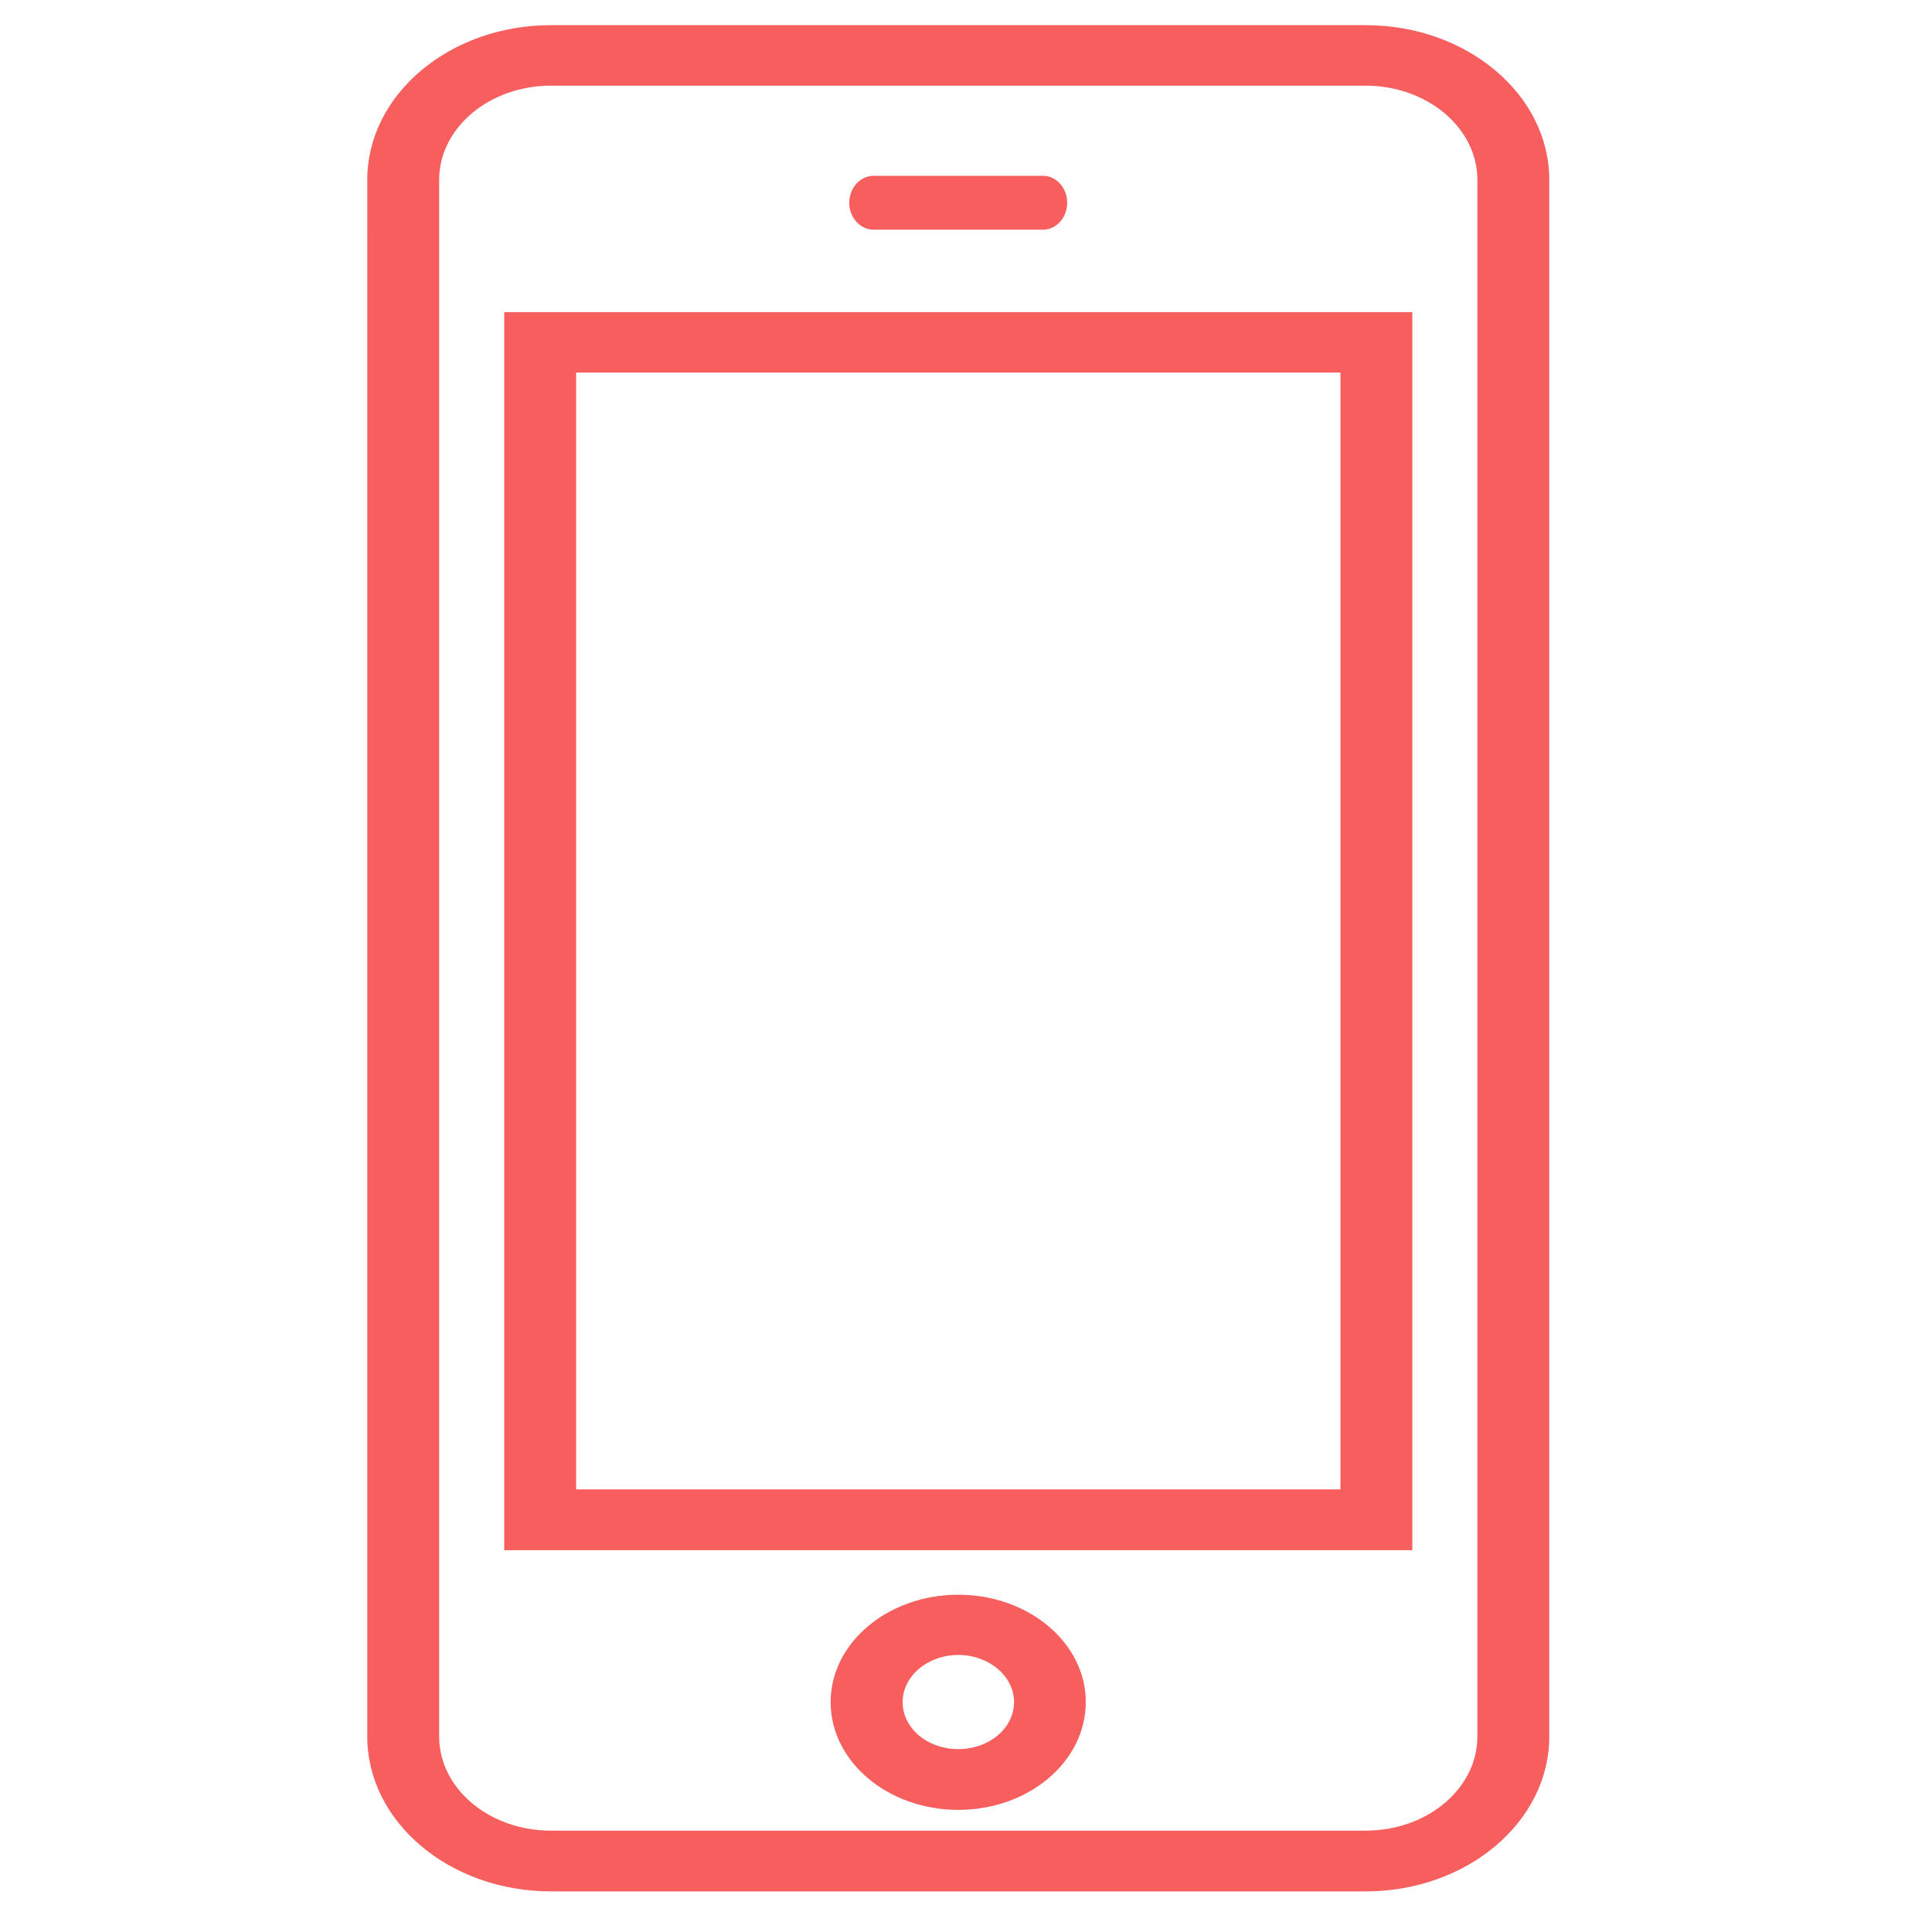 <?xml version="1.0" standalone="no"?><!DOCTYPE svg PUBLIC "-//W3C//DTD SVG 1.1//EN" "http://www.w3.org/Graphics/SVG/1.1/DTD/svg11.dtd"><svg xmlns:xlink="http://www.w3.org/1999/xlink" xmlns="http://www.w3.org/2000/svg" version="1.1" width="64" height="64" viewBox="0 0 64 64"><defs><style type="text/css"><![CDATA[
@font-face {
  font-family: "ifont";
  src: url("//at.alicdn.com/t/font_1442373896_4754455.eot?#iefix") format("embedded-opentype"), url("//at.alicdn.com/t/font_1442373896_4754455.woff") format("woff"), url("//at.alicdn.com/t/font_1442373896_4754455.ttf") format("truetype"), url("//at.alicdn.com/t/font_1442373896_4754455.svg#ifont") format("svg");
}

]]></style></defs><g class="transform-group"><g transform="scale(0.062, 0.062)"><path d="M512.034 967.007c-37.601 0-68.228-25.694-68.228-57.616 0-31.649 30.628-57.343 68.228-57.343 37.533 0 68.098 25.694 68.098 57.343C580.132 941.312 549.567 967.007 512.034 967.007L512.034 967.007zM512.034 884.237c-16.434 0-29.758 11.362-29.758 25.154 0 14.066 13.323 25.157 29.758 25.157 16.367 0 29.758-11.091 29.758-25.157C541.792 895.598 528.401 884.237 512.034 884.237L512.034 884.237zM269.405 828.247 269.405 166.749l485.197 0L754.602 828.247 269.405 828.247 269.405 828.247zM716.194 199.071 307.814 199.071l0 596.71 408.38 0L716.194 199.071 716.194 199.071zM729.649 1010.555 294.352 1010.555c-54.093 0-98.122-37.052-98.122-82.767L196.231 96.086c0-45.58 44.028-82.642 98.122-82.642l435.296 0c54.097 0 98.12 37.062 98.12 82.642l0 831.702C827.768 973.503 783.746 1010.555 729.649 1010.555L729.649 1010.555zM789.358 96.086c0-27.726-26.778-50.319-59.71-50.319L294.352 45.767c-32.935 0-59.711 22.593-59.711 50.319l0 831.702c0 27.86 26.776 50.312 59.711 50.312l435.296 0c32.932 0 59.71-22.452 59.71-50.312L789.358 96.086 789.358 96.086zM557.208 122.728l-90.415 0c-7.163 0-13.049-6.423-13.049-14.403 0-7.914 5.886-14.404 13.049-14.404l90.415 0c7.169 0 12.984 6.49 12.984 14.404C570.191 116.305 564.376 122.728 557.208 122.728L557.208 122.728z" fill="#f75f5e"></path></g></g></svg>